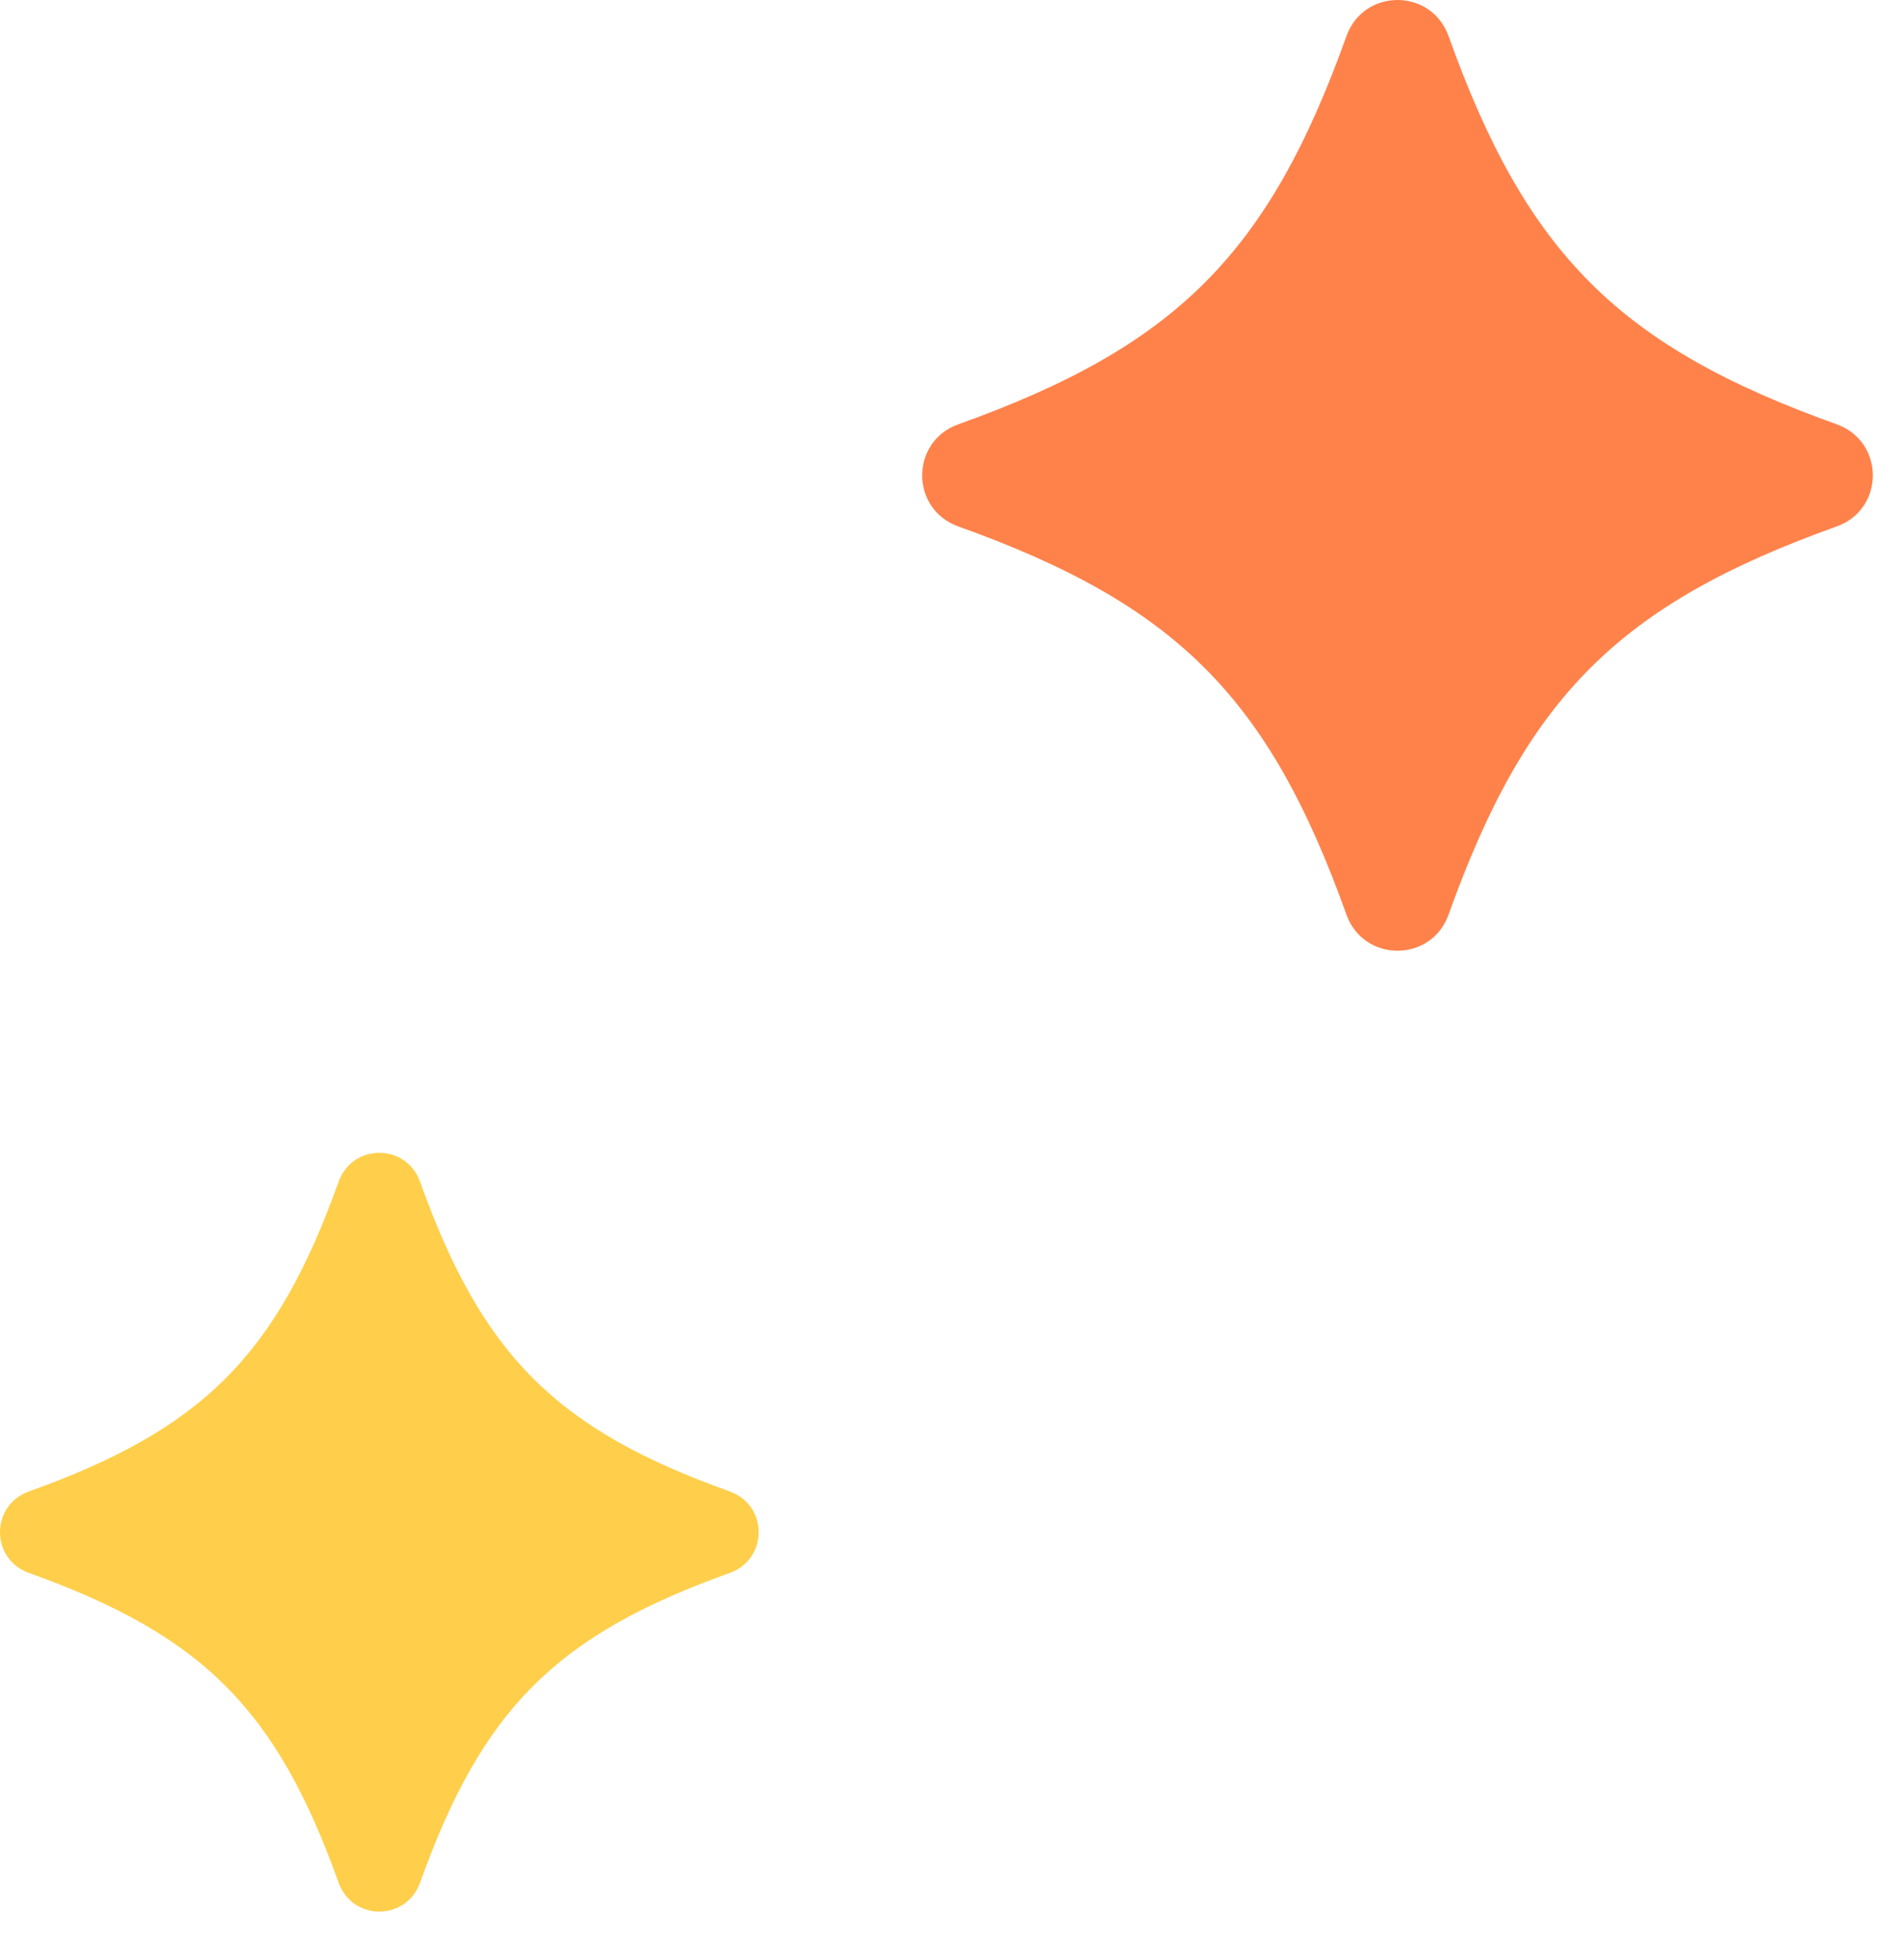 <svg width="33" height="34" viewBox="0 0 33 34" fill="none" xmlns="http://www.w3.org/2000/svg">
<path d="M12.662 27.288C9.648 28.368 8.368 29.648 7.288 32.662C7.049 33.33 6.114 33.33 5.875 32.662C4.795 29.648 3.515 28.368 0.501 27.288C-0.167 27.049 -0.167 26.114 0.501 25.875C3.515 24.795 4.795 23.515 5.875 20.501C6.114 19.833 7.049 19.833 7.288 20.501C8.368 23.515 9.648 24.795 12.662 25.875C13.33 26.114 13.33 27.049 12.662 27.288Z" fill="#FFCF4B"/>
<path d="M31.867 9.133C28.09 10.486 26.485 12.09 25.133 15.867C24.833 16.703 23.661 16.703 23.361 15.867C22.009 12.09 20.404 10.486 16.627 9.133C15.791 8.833 15.791 7.661 16.627 7.361C20.404 6.009 22.009 4.404 23.361 0.627C23.661 -0.209 24.833 -0.209 25.133 0.627C26.485 4.404 28.09 6.009 31.867 7.361C32.703 7.661 32.703 8.833 31.867 9.133Z" fill="#FF824B"/>
</svg>
